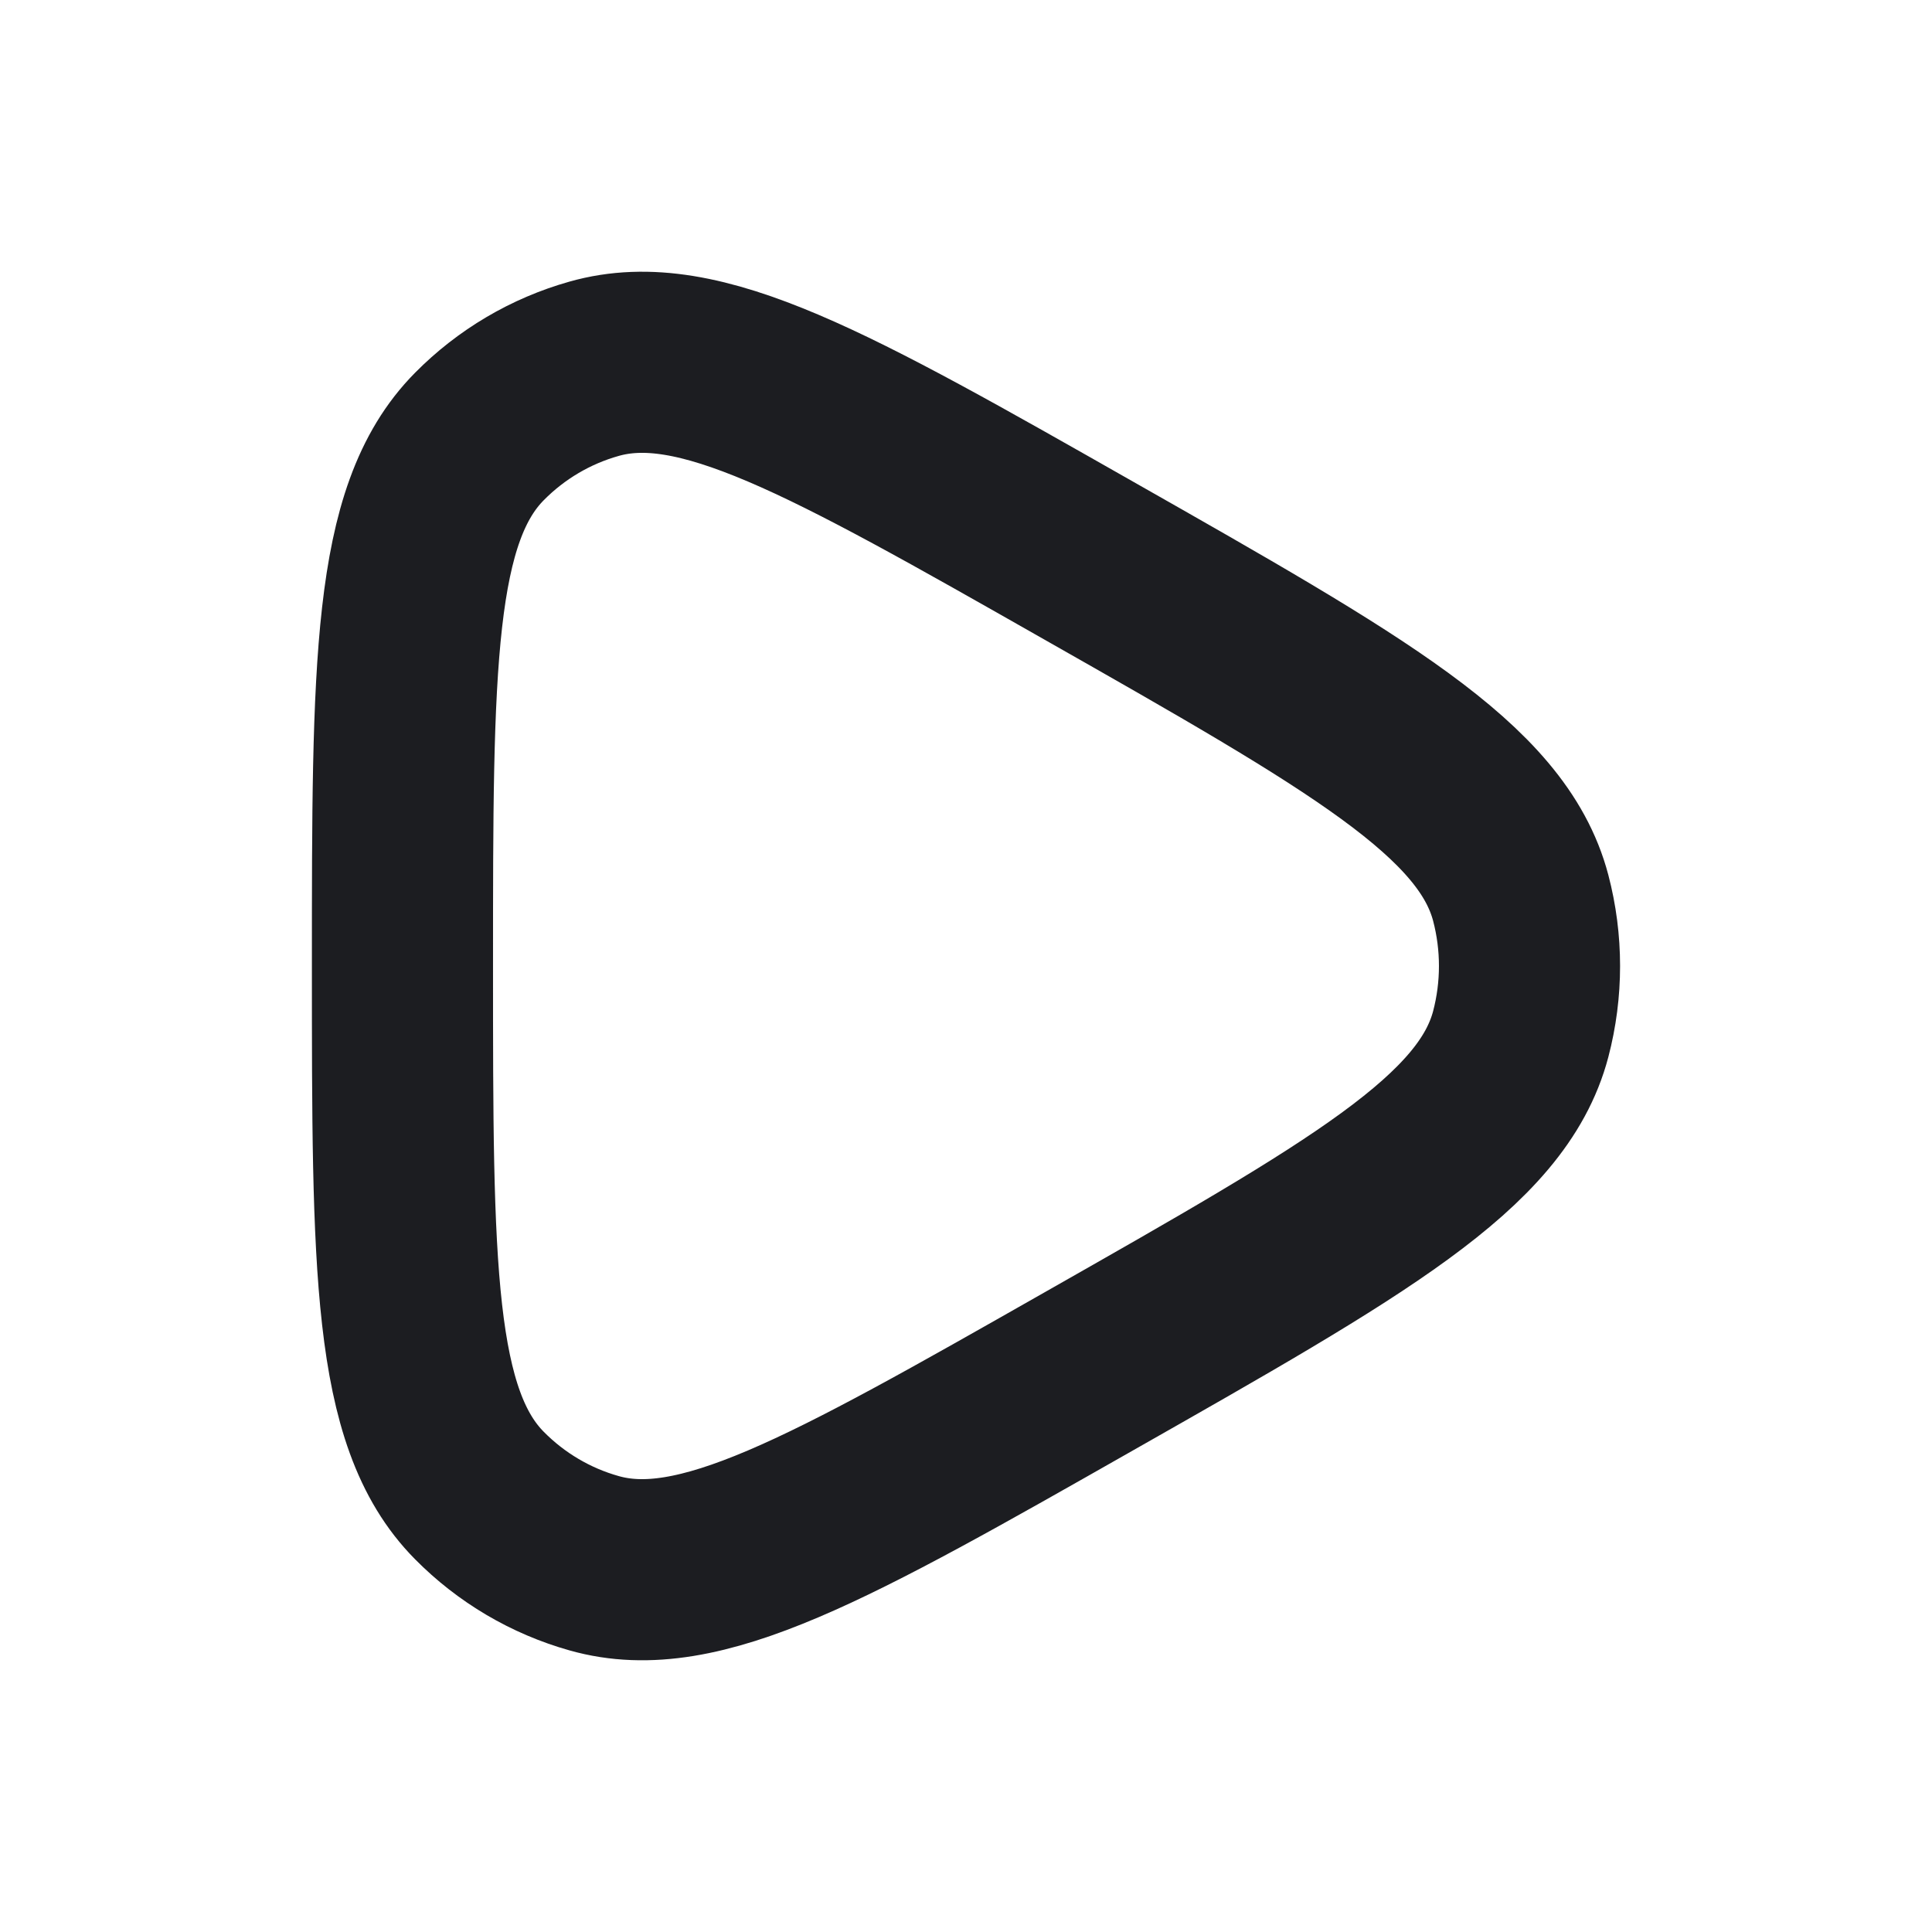 <svg width="16" height="16" viewBox="0 0 16 16" fill="none" xmlns="http://www.w3.org/2000/svg">
<path d="M12.594 8.564C12.358 9.459 11.244 10.092 9.017 11.357C6.864 12.581 5.787 13.192 4.92 12.946C4.561 12.845 4.234 12.652 3.971 12.386C3.333 11.743 3.333 10.495 3.333 8C3.333 5.505 3.333 4.257 3.971 3.614C4.234 3.348 4.561 3.155 4.92 3.054C5.787 2.808 6.864 3.419 9.017 4.643C11.244 5.908 12.358 6.541 12.594 7.436C12.691 7.806 12.691 8.194 12.594 8.564Z" stroke="#1C1D21" stroke-width="1.5" stroke-linejoin="round"/>
</svg>
